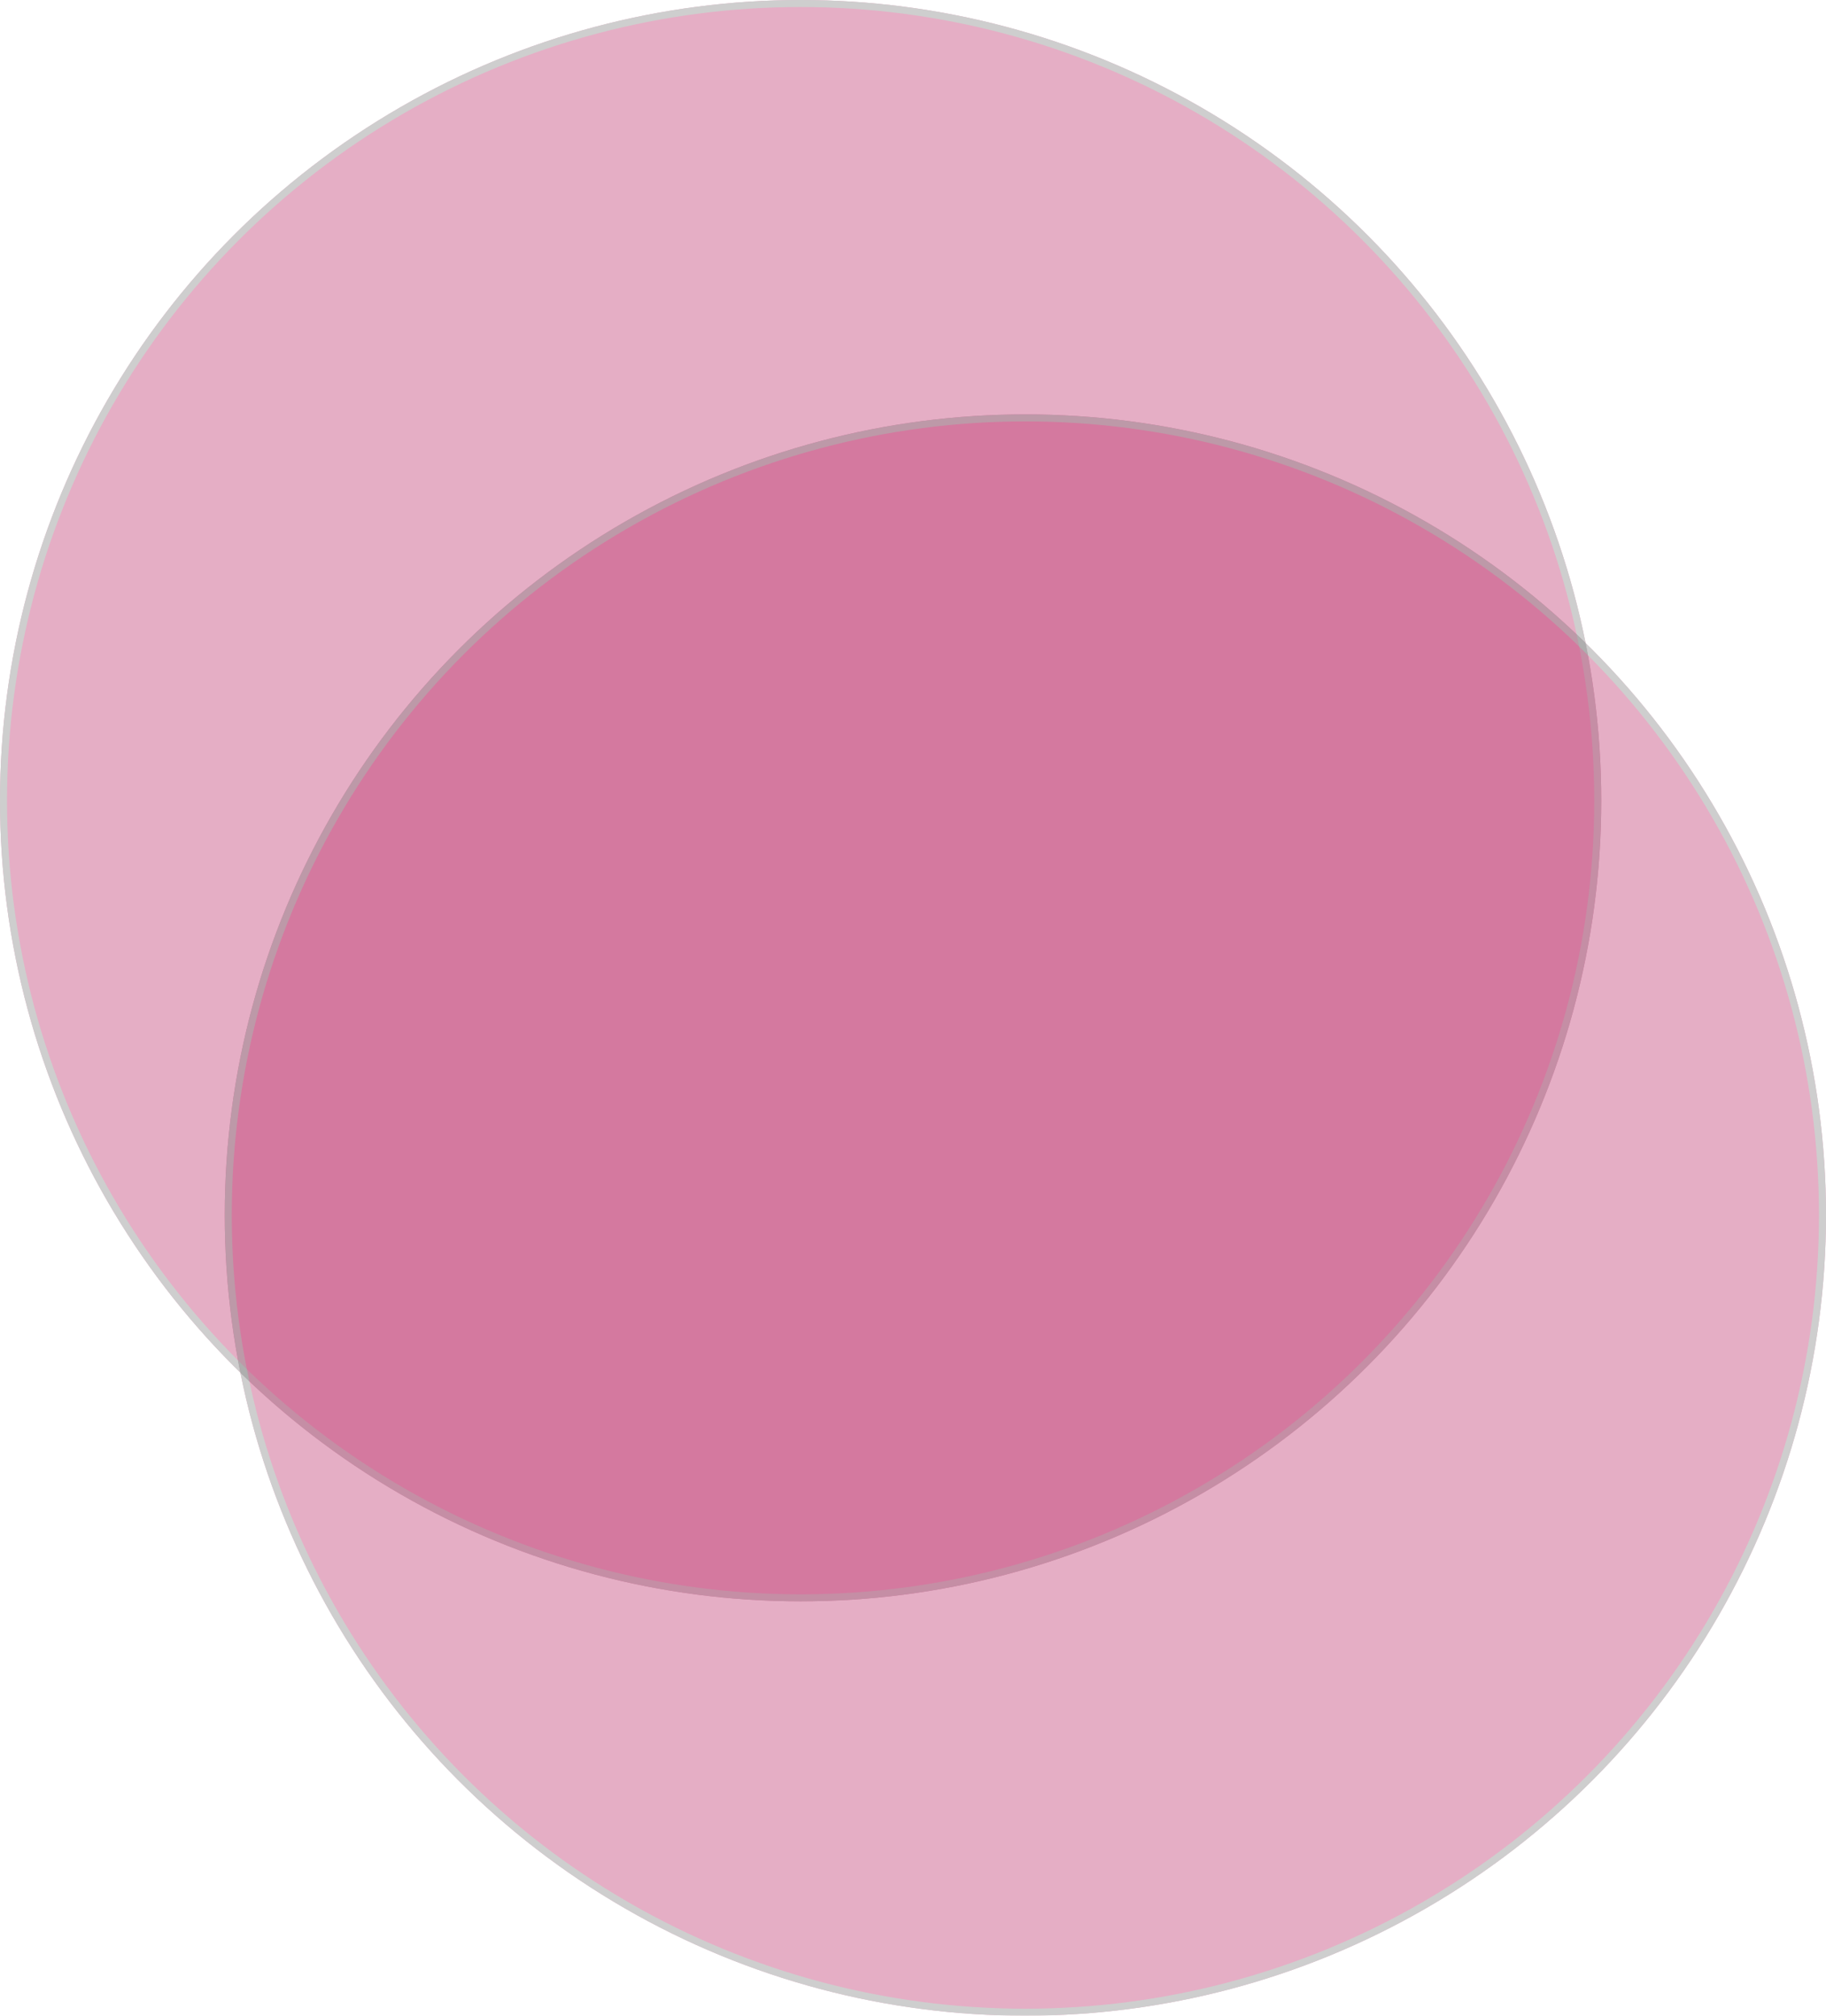 <svg xmlns="http://www.w3.org/2000/svg" width="260" height="287" viewBox="0 0 260 287"><defs><style>.a{fill:#b31154;stroke:#707070;opacity:0.34;mix-blend-mode:multiply;isolation:isolate;}.b{stroke:none;}.c{fill:none;}</style></defs><g transform="translate(-554 -744)"><g class="a" transform="translate(554 744)"><circle class="b" cx="114" cy="114" r="114"/><circle class="c" cx="114" cy="114" r="113.5"/></g><g class="a" transform="translate(586 803)"><circle class="b" cx="114" cy="114" r="114"/><circle class="c" cx="114" cy="114" r="113.5"/></g></g></svg>